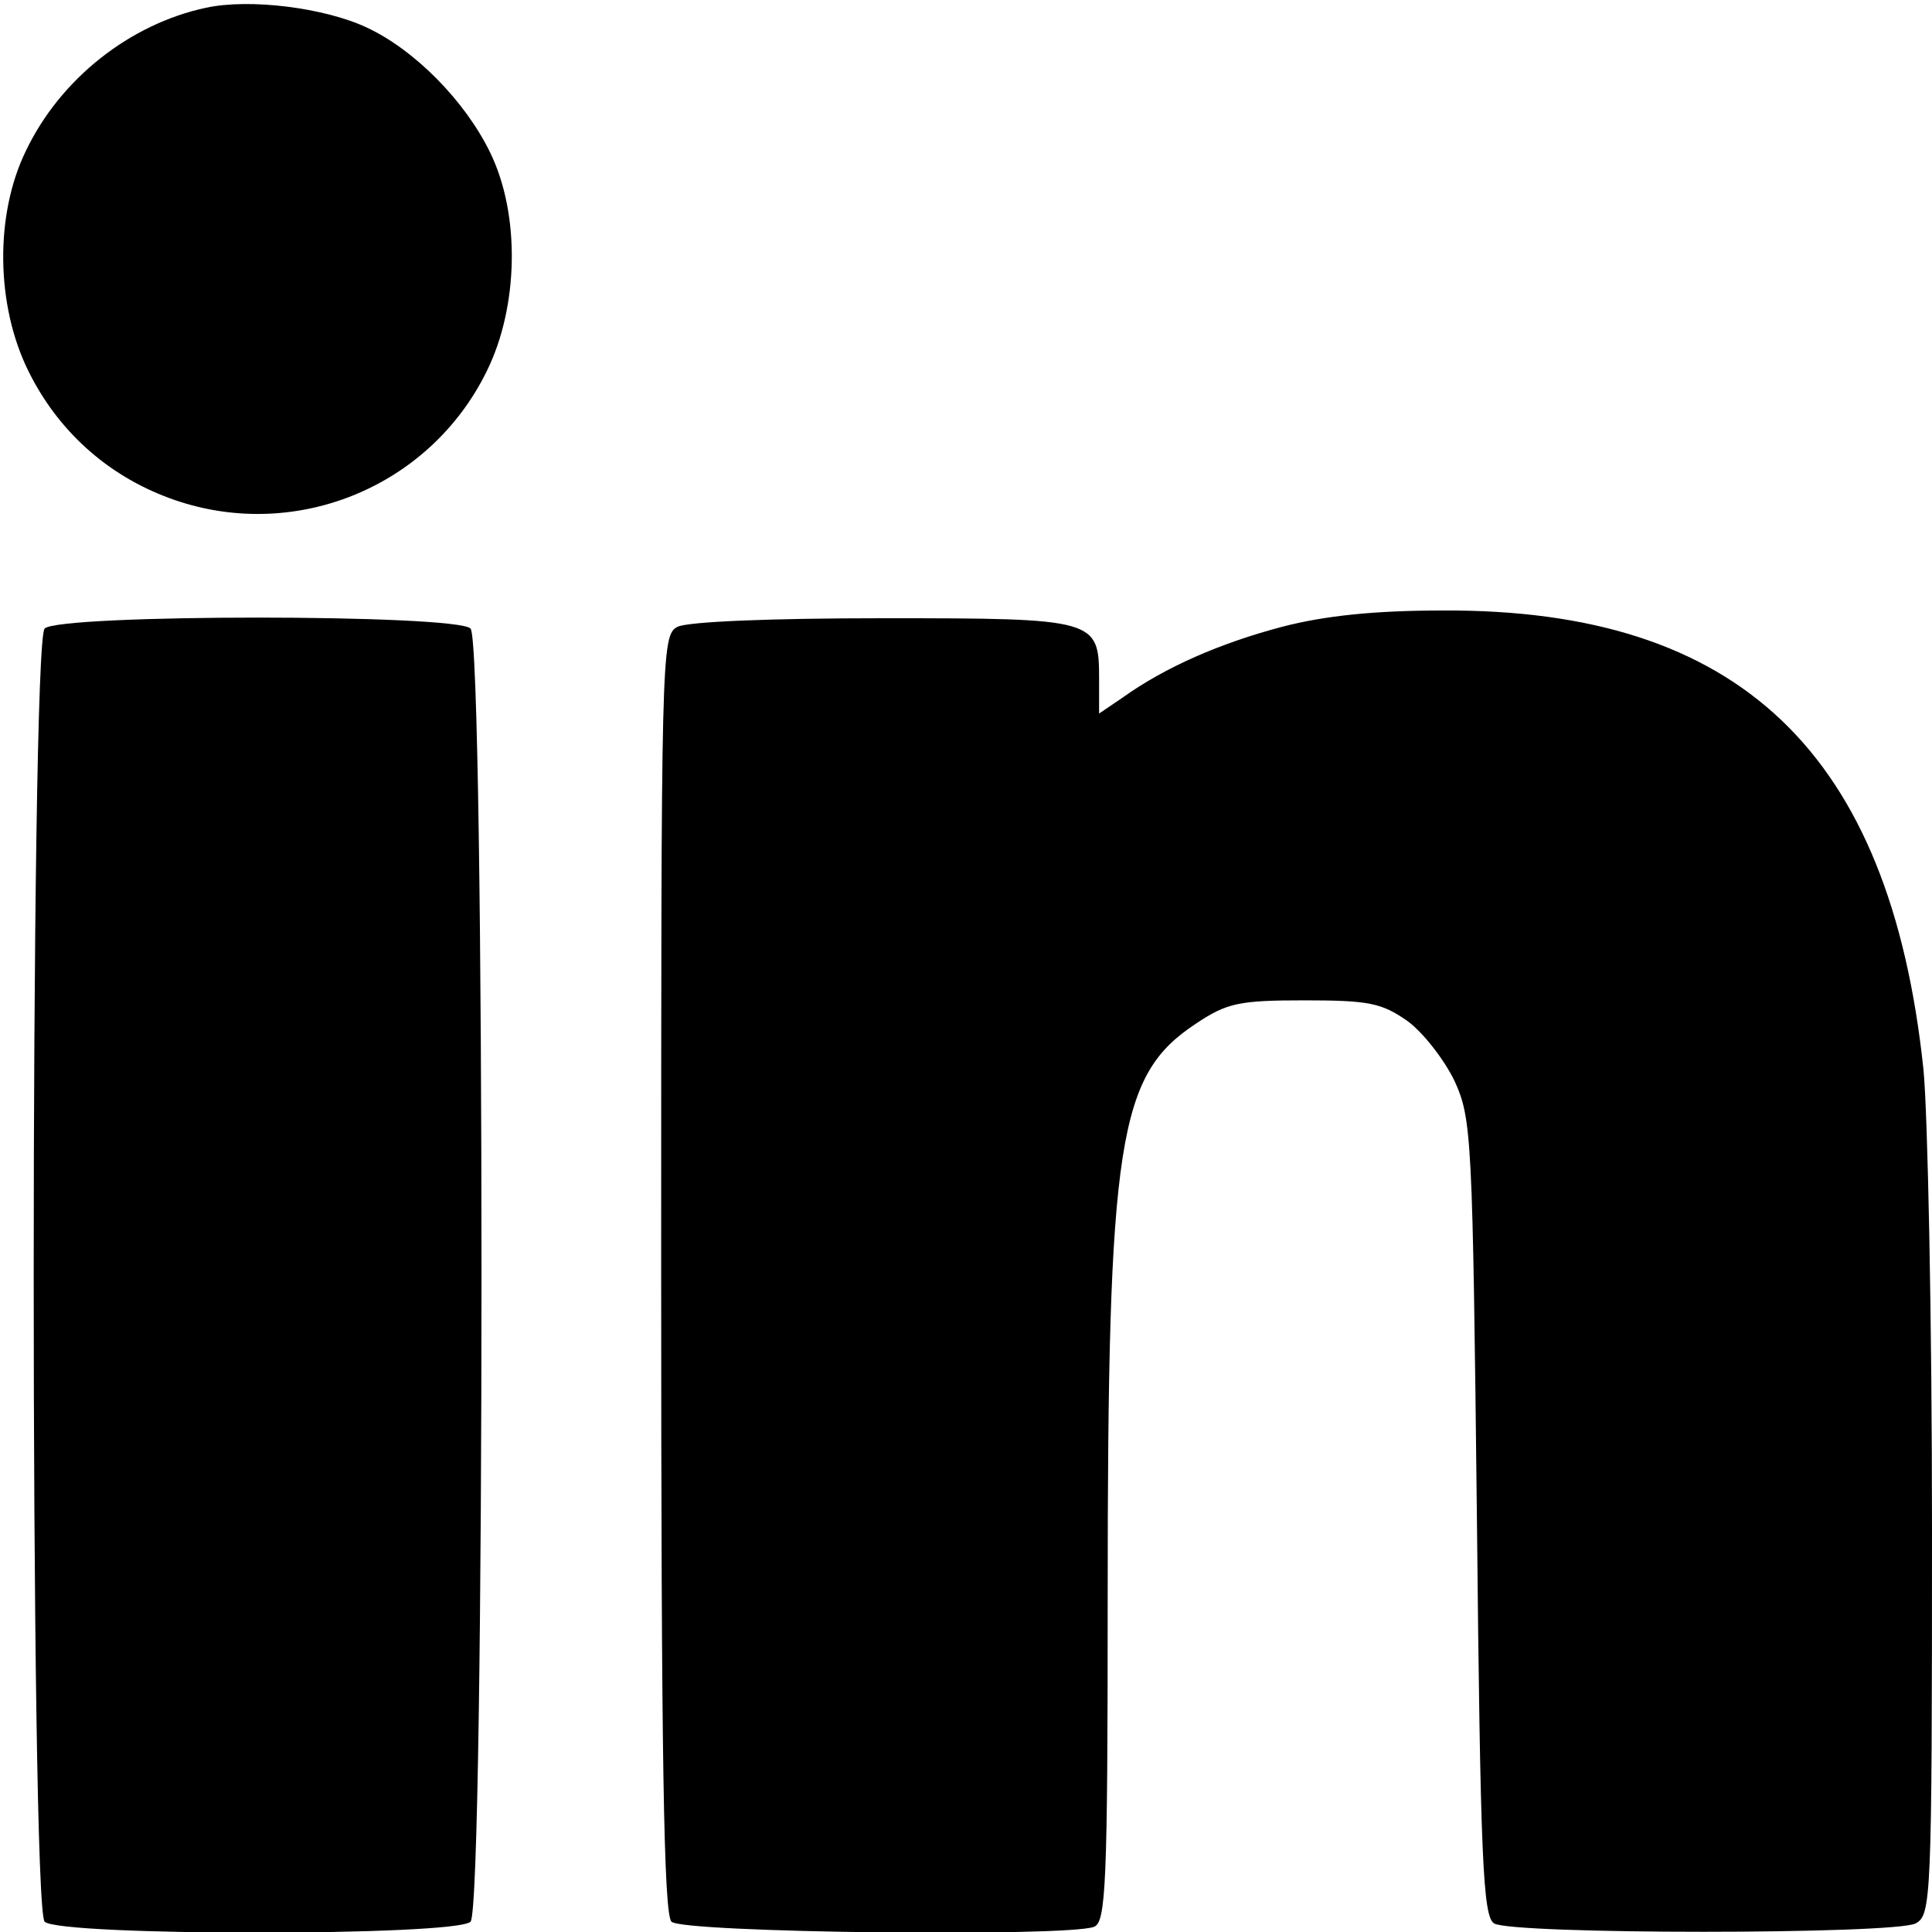 <?xml version="1.0" standalone="no"?>
<!DOCTYPE svg PUBLIC "-//W3C//DTD SVG 20010904//EN"
 "http://www.w3.org/TR/2001/REC-SVG-20010904/DTD/svg10.dtd">
<svg version="1.0" xmlns="http://www.w3.org/2000/svg"
 width="225pt" height="225pt" viewBox="0 0 225 225"
 preserveAspectRatio="xMidYMid meet">

<g transform="translate(0,225) scale(0.1,-0.1)"
fill="#000000" stroke="none">
<path d="M240 2241 c-89 -19 -170 -83 -210 -167 -36 -74 -35 -179 3 -256 34
-69 91 -121 164 -148 143 -53 303 11 370 148 37 75 39 182 4 254 -29 60 -88
120 -144 146 -49 23 -136 34 -187 23z"/>
<path d="M1493 1520 c-72 -19 -136 -47 -185 -82 l-28 -19 0 40 c0 70 -3 71
-251 71 -133 0 -228 -4 -240 -10 -19 -10 -19 -29 -19 -753 0 -565 3 -746 12
-755 13 -13 461 -18 492 -6 14 5 16 49 16 383 0 535 12 609 103 669 36 24 50
27 126 27 75 0 90 -3 120 -24 18 -13 43 -45 55 -70 20 -44 21 -64 26 -509 4
-397 7 -464 20 -472 21 -13 466 -13 491 0 18 10 19 26 19 458 0 246 -5 488
-10 537 -39 369 -215 536 -560 534 -79 0 -137 -6 -187 -19z"/>
<path d="M52 1518 c-17 -17 -17 -1489 0 -1506 17 -17 479 -17 496 0 17 17 17
1489 0 1506 -17 17 -479 17 -496 0z"/>
</g>
</svg>
